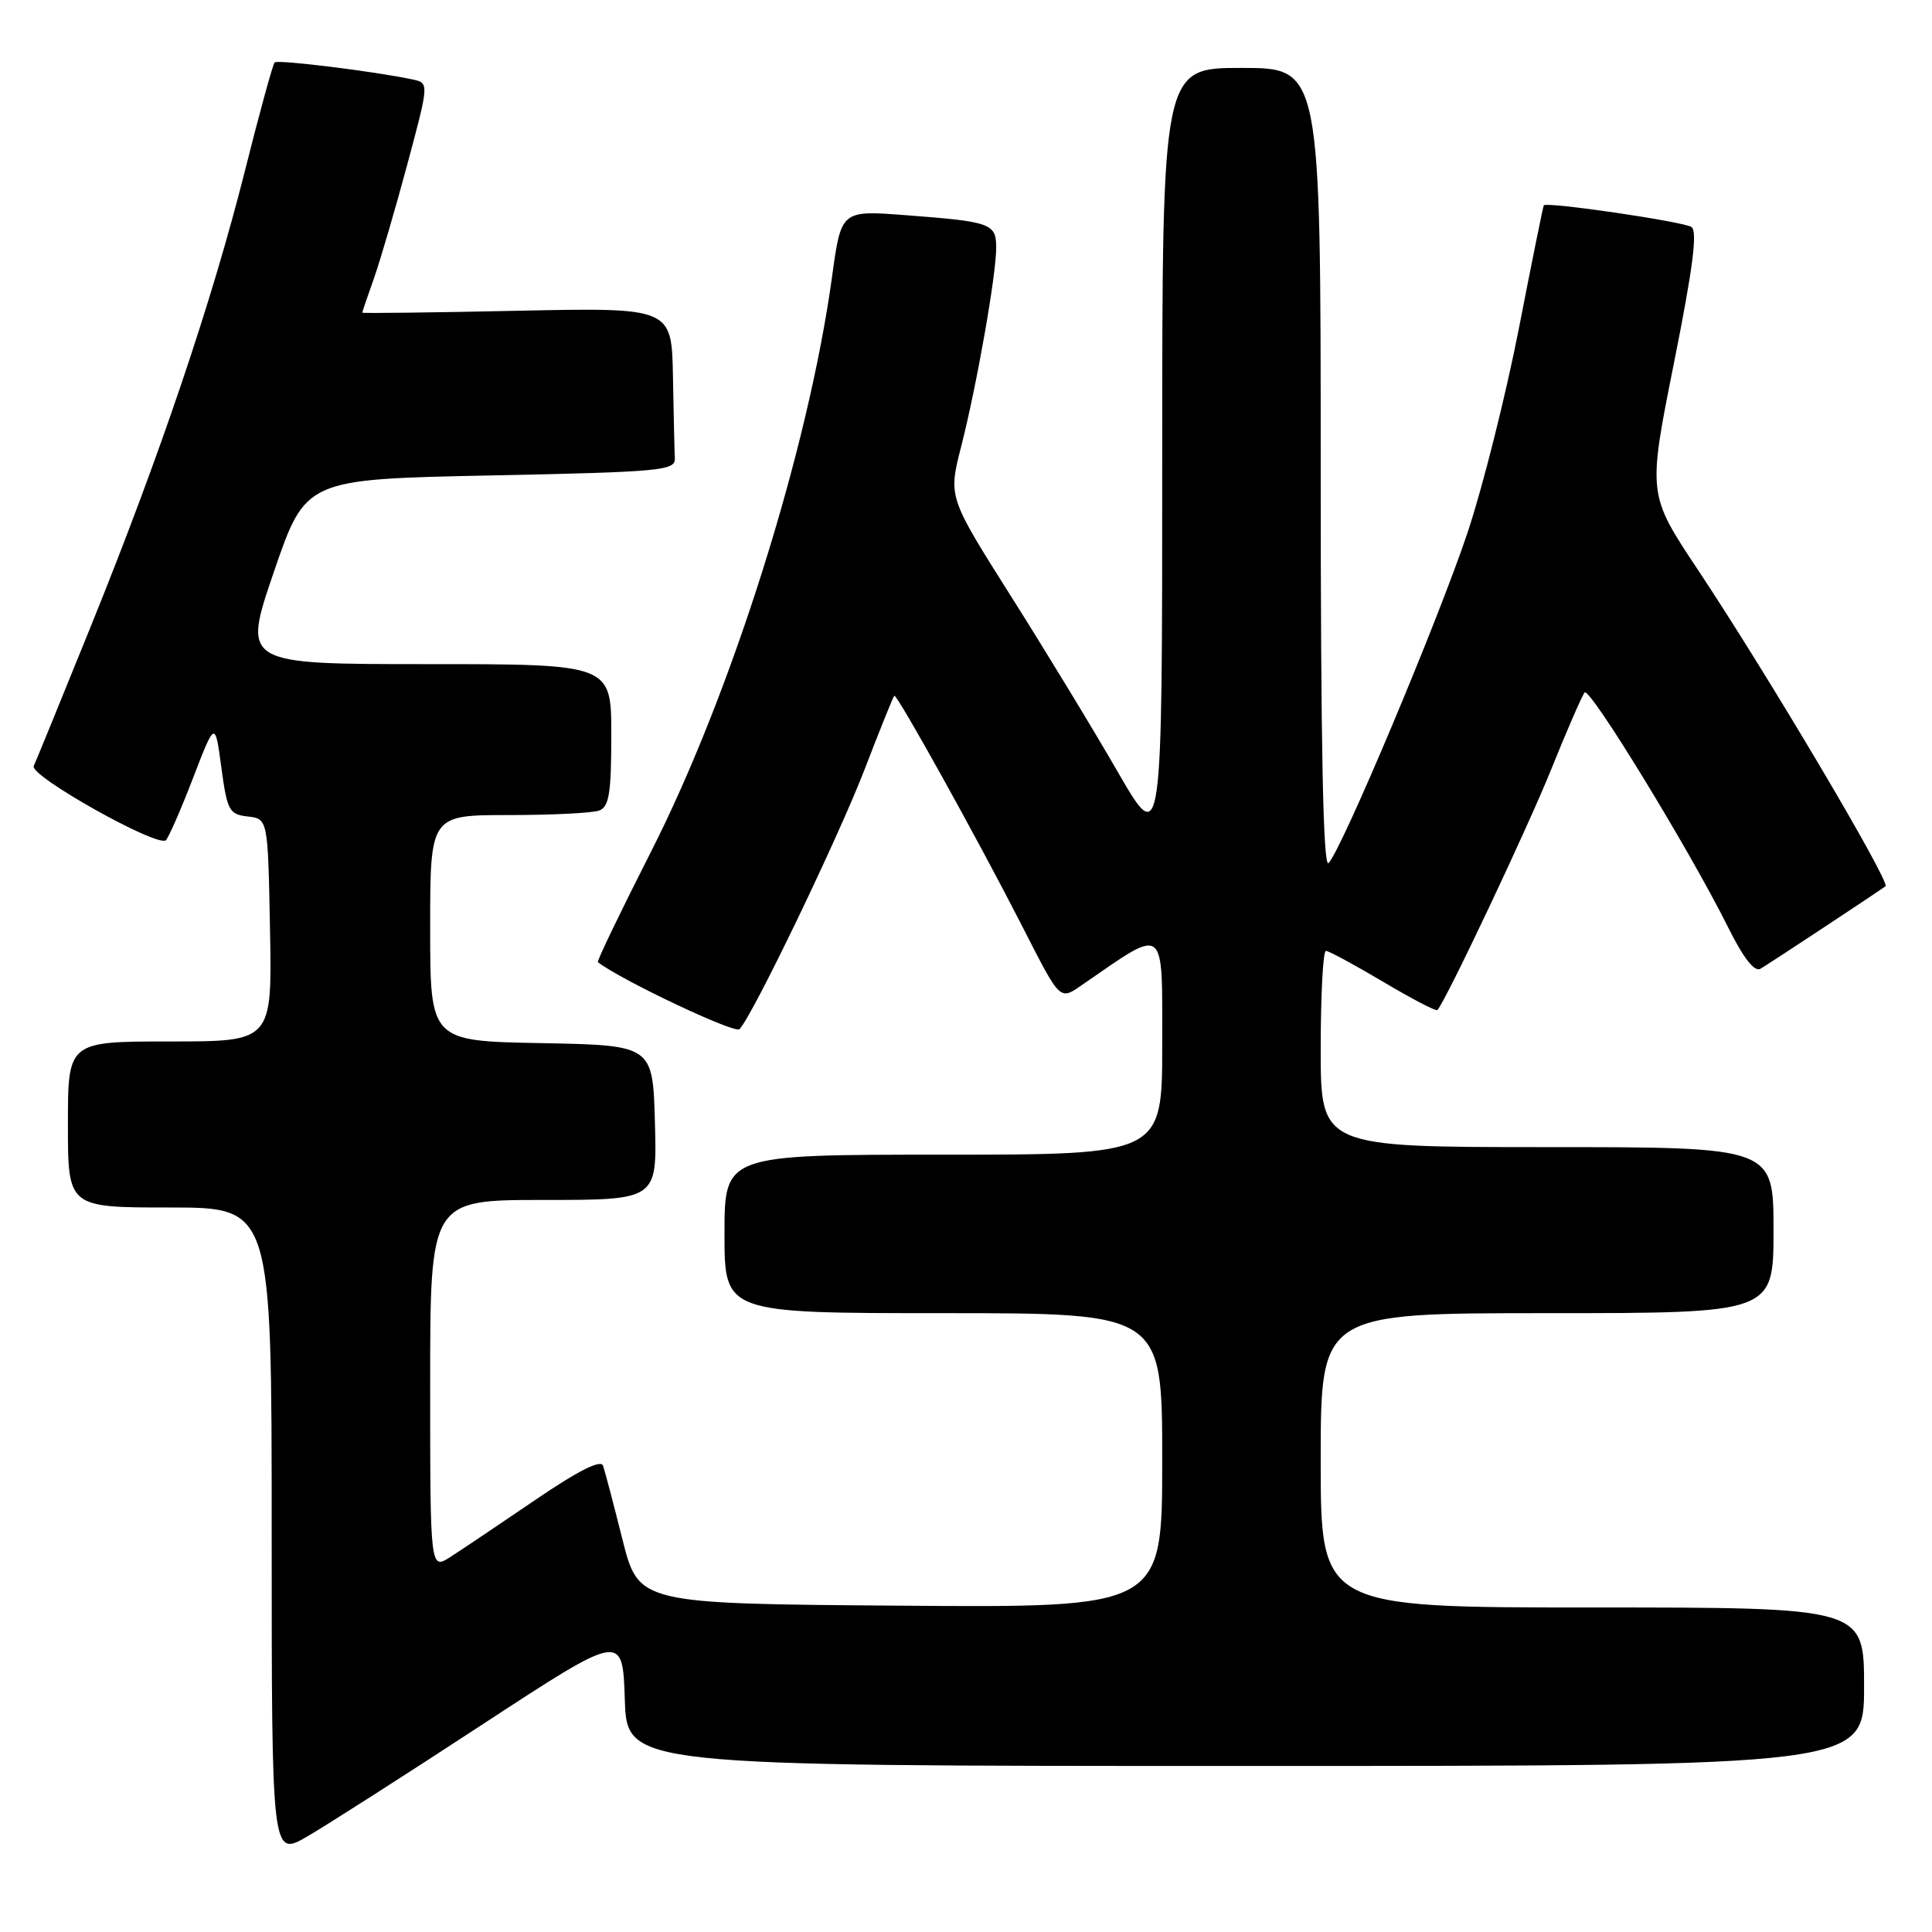 <?xml version="1.0" encoding="UTF-8" standalone="no"?>
<!DOCTYPE svg PUBLIC "-//W3C//DTD SVG 1.1//EN" "http://www.w3.org/Graphics/SVG/1.1/DTD/svg11.dtd" >
<svg xmlns="http://www.w3.org/2000/svg" xmlns:xlink="http://www.w3.org/1999/xlink" version="1.1" viewBox="0 0 256 256">
 <g >
 <path fill="currentColor"
d=" M 64.00 228.45 C 82.50 216.35 82.50 216.35 82.79 225.17 C 83.08 234.00 83.08 234.00 165.04 234.00 C 247.00 234.00 247.00 234.00 247.00 223.50 C 247.00 213.00 247.00 213.00 211.00 213.00 C 175.00 213.00 175.00 213.00 175.00 193.50 C 175.00 174.00 175.00 174.00 205.00 174.00 C 235.00 174.00 235.00 174.00 235.00 163.00 C 235.00 152.00 235.00 152.00 205.00 152.00 C 175.00 152.00 175.00 152.00 175.00 139.00 C 175.00 131.85 175.31 126.00 175.69 126.00 C 176.07 126.00 179.48 127.84 183.27 130.09 C 187.05 132.34 190.29 134.03 190.46 133.84 C 191.60 132.59 202.37 109.81 205.52 102.00 C 207.62 96.78 209.63 92.17 209.97 91.76 C 210.63 90.96 223.84 112.56 228.94 122.79 C 231.02 126.97 232.48 128.84 233.28 128.36 C 234.51 127.64 249.21 117.93 249.84 117.43 C 250.51 116.89 234.12 89.23 224.98 75.50 C 218.33 65.50 218.33 65.50 221.80 48.14 C 224.34 35.44 224.96 30.59 224.11 30.07 C 222.92 29.34 204.88 26.70 204.56 27.21 C 204.46 27.37 202.97 34.73 201.25 43.57 C 199.52 52.40 196.47 64.55 194.46 70.57 C 190.57 82.21 177.77 112.63 176.04 114.36 C 175.32 115.08 175.00 98.97 175.00 62.20 C 175.00 9.00 175.00 9.00 164.50 9.00 C 154.00 9.00 154.00 9.00 154.00 60.73 C 154.00 112.47 154.00 112.47 148.09 102.25 C 144.85 96.62 138.47 86.13 133.92 78.94 C 125.65 65.85 125.65 65.85 127.36 59.17 C 129.43 51.04 132.00 36.48 132.00 32.82 C 132.00 29.61 131.33 29.37 119.98 28.51 C 111.46 27.86 111.46 27.86 110.25 36.68 C 107.10 59.61 96.95 91.82 86.25 112.88 C 82.23 120.80 79.06 127.37 79.22 127.49 C 82.30 129.87 97.38 137.01 97.99 136.37 C 99.74 134.55 111.07 111.01 114.56 101.96 C 116.56 96.76 118.33 92.36 118.50 92.19 C 118.81 91.85 129.46 111.02 135.33 122.50 C 140.67 132.93 140.33 132.61 143.65 130.32 C 154.56 122.80 154.00 122.36 154.00 138.42 C 154.00 153.00 154.00 153.00 125.00 153.00 C 96.00 153.00 96.00 153.00 96.00 163.50 C 96.00 174.00 96.00 174.00 125.00 174.00 C 154.00 174.00 154.00 174.00 154.00 193.51 C 154.00 213.03 154.00 213.03 119.31 212.76 C 84.63 212.50 84.63 212.50 82.48 204.00 C 81.31 199.32 80.15 194.92 79.91 194.22 C 79.62 193.36 76.64 194.86 70.97 198.72 C 66.30 201.90 61.24 205.30 59.73 206.27 C 57.00 208.05 57.00 208.05 57.00 183.52 C 57.00 159.00 57.00 159.00 72.03 159.00 C 87.07 159.00 87.07 159.00 86.78 148.75 C 86.50 138.50 86.50 138.50 71.75 138.22 C 57.00 137.95 57.00 137.95 57.00 122.97 C 57.00 108.00 57.00 108.00 67.42 108.00 C 73.15 108.00 78.55 107.73 79.42 107.39 C 80.71 106.90 81.00 105.04 81.00 97.39 C 81.00 88.00 81.00 88.00 56.55 88.00 C 32.11 88.00 32.11 88.00 36.30 75.75 C 40.50 63.50 40.50 63.50 65.00 63.00 C 87.52 62.54 89.49 62.36 89.42 60.75 C 89.37 59.79 89.26 54.89 89.17 49.87 C 89.00 40.75 89.00 40.75 68.50 41.18 C 57.22 41.42 48.00 41.53 48.00 41.43 C 48.00 41.33 48.70 39.28 49.55 36.88 C 50.40 34.47 52.39 27.66 53.98 21.75 C 56.86 11.00 56.86 11.00 54.68 10.53 C 49.72 9.47 36.80 7.87 36.39 8.27 C 36.15 8.52 34.38 14.96 32.46 22.61 C 28.08 39.99 21.18 60.40 12.03 83.00 C 8.14 92.62 4.73 100.95 4.47 101.50 C 3.85 102.79 21.02 112.41 21.99 111.32 C 22.40 110.87 24.03 107.13 25.61 103.01 C 28.50 95.52 28.50 95.52 29.33 101.70 C 30.10 107.41 30.36 107.91 32.83 108.19 C 35.50 108.50 35.50 108.50 35.78 123.25 C 36.05 138.00 36.05 138.00 22.53 138.00 C 9.00 138.00 9.00 138.00 9.00 149.00 C 9.00 160.00 9.00 160.00 22.50 160.00 C 36.00 160.00 36.00 160.00 36.00 203.04 C 36.00 246.08 36.00 246.08 40.75 243.32 C 43.36 241.80 53.83 235.11 64.00 228.45 Z "/>
</g>
</svg>